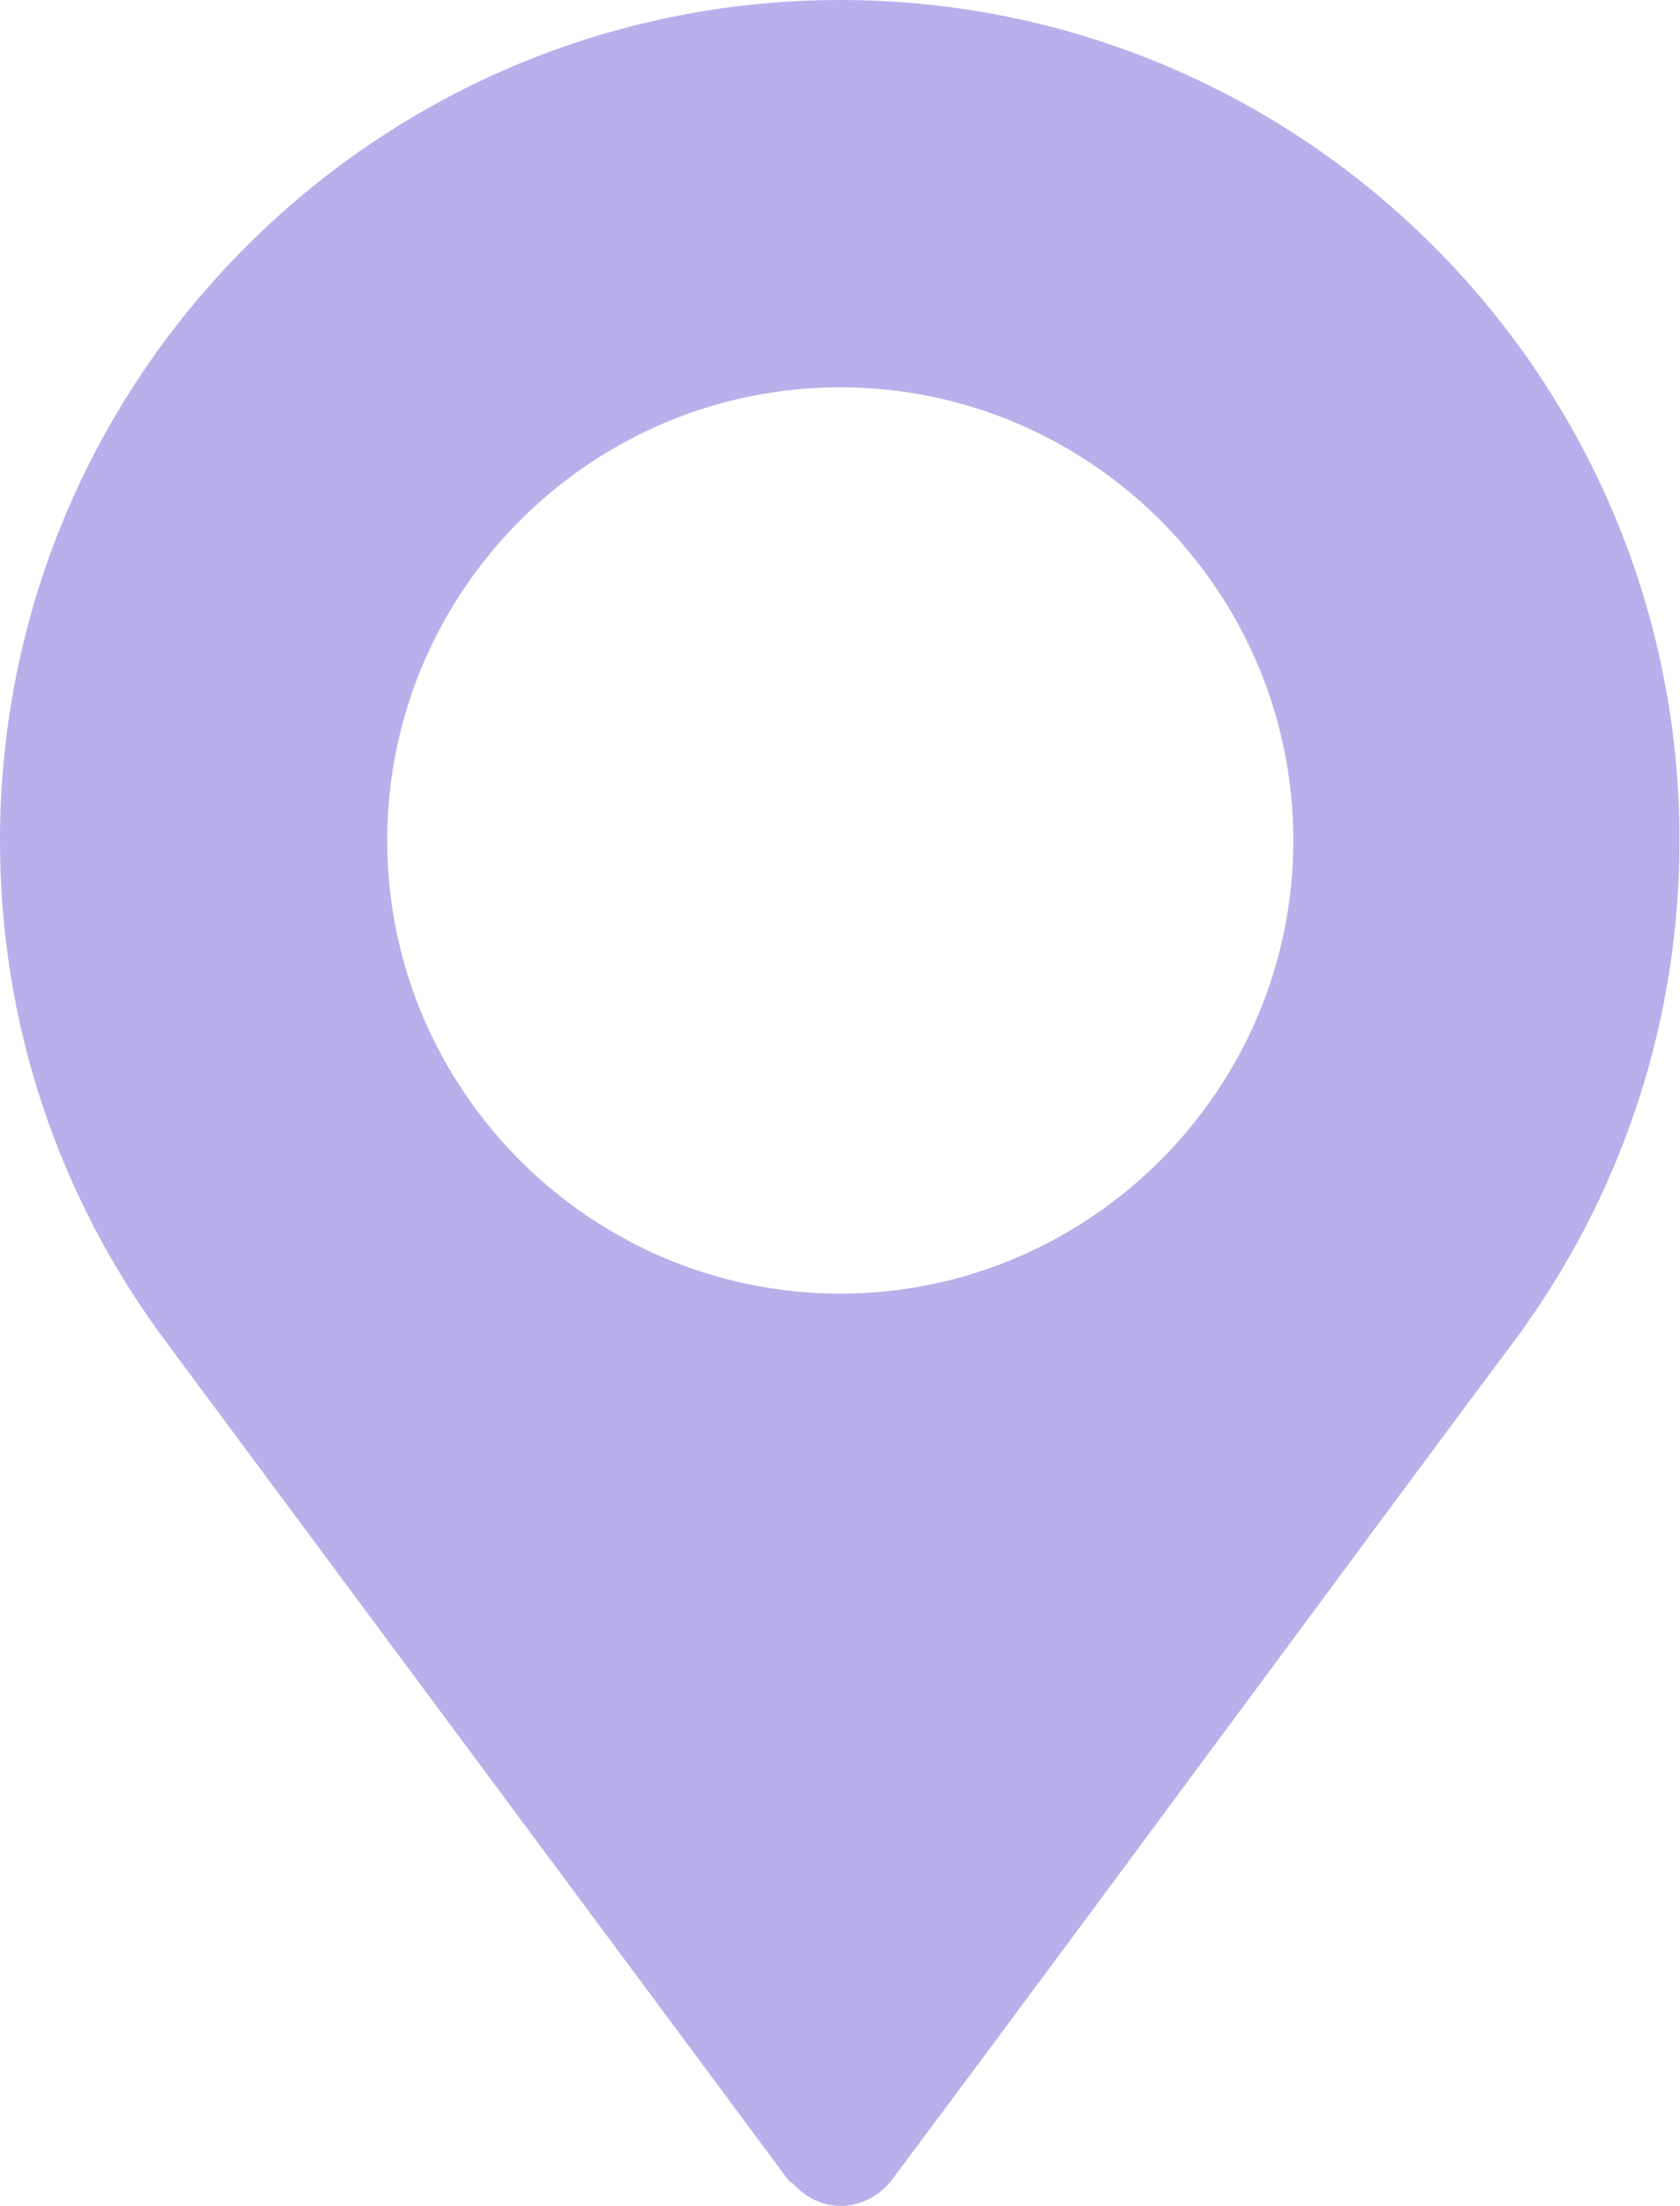<?xml version="1.0" encoding="utf-8"?>
<!-- Generator: Adobe Illustrator 22.0.1, SVG Export Plug-In . SVG Version: 6.00 Build 0)  -->
<svg version="1.1" id="Layer_1" xmlns="http://www.w3.org/2000/svg" xmlns:xlink="http://www.w3.org/1999/xlink" x="0px" y="0px"
	 viewBox="0 0 303.7 398.7" style="enable-background:new 0 0 303.7 398.7;" xml:space="preserve">
<style type="text/css">
	.st0{fill:#B8B0EA;}
</style>
<path class="st0" d="M151.9,0C68.1,0,0,68.1,0,151.9c0,33.1,10.5,64.6,30.3,91L142.5,394c0.3,0.4,0.7,0.5,1,0.8
	c5.6,6,13.7,4.5,17.7-0.8c32.3-43.1,91.5-123.6,114.3-154c0,0,0,0,0,0l0.1-0.2c18.3-25.8,28-56.2,28-87.9
	C303.7,68.1,235.6,0,151.9,0z M151.9,233.8c-45.1,0-81.9-36.8-81.9-81.9s36.8-81.9,81.9-81.9s81.9,36.8,81.9,81.9
	S196.9,233.8,151.9,233.8z"/>
</svg>
